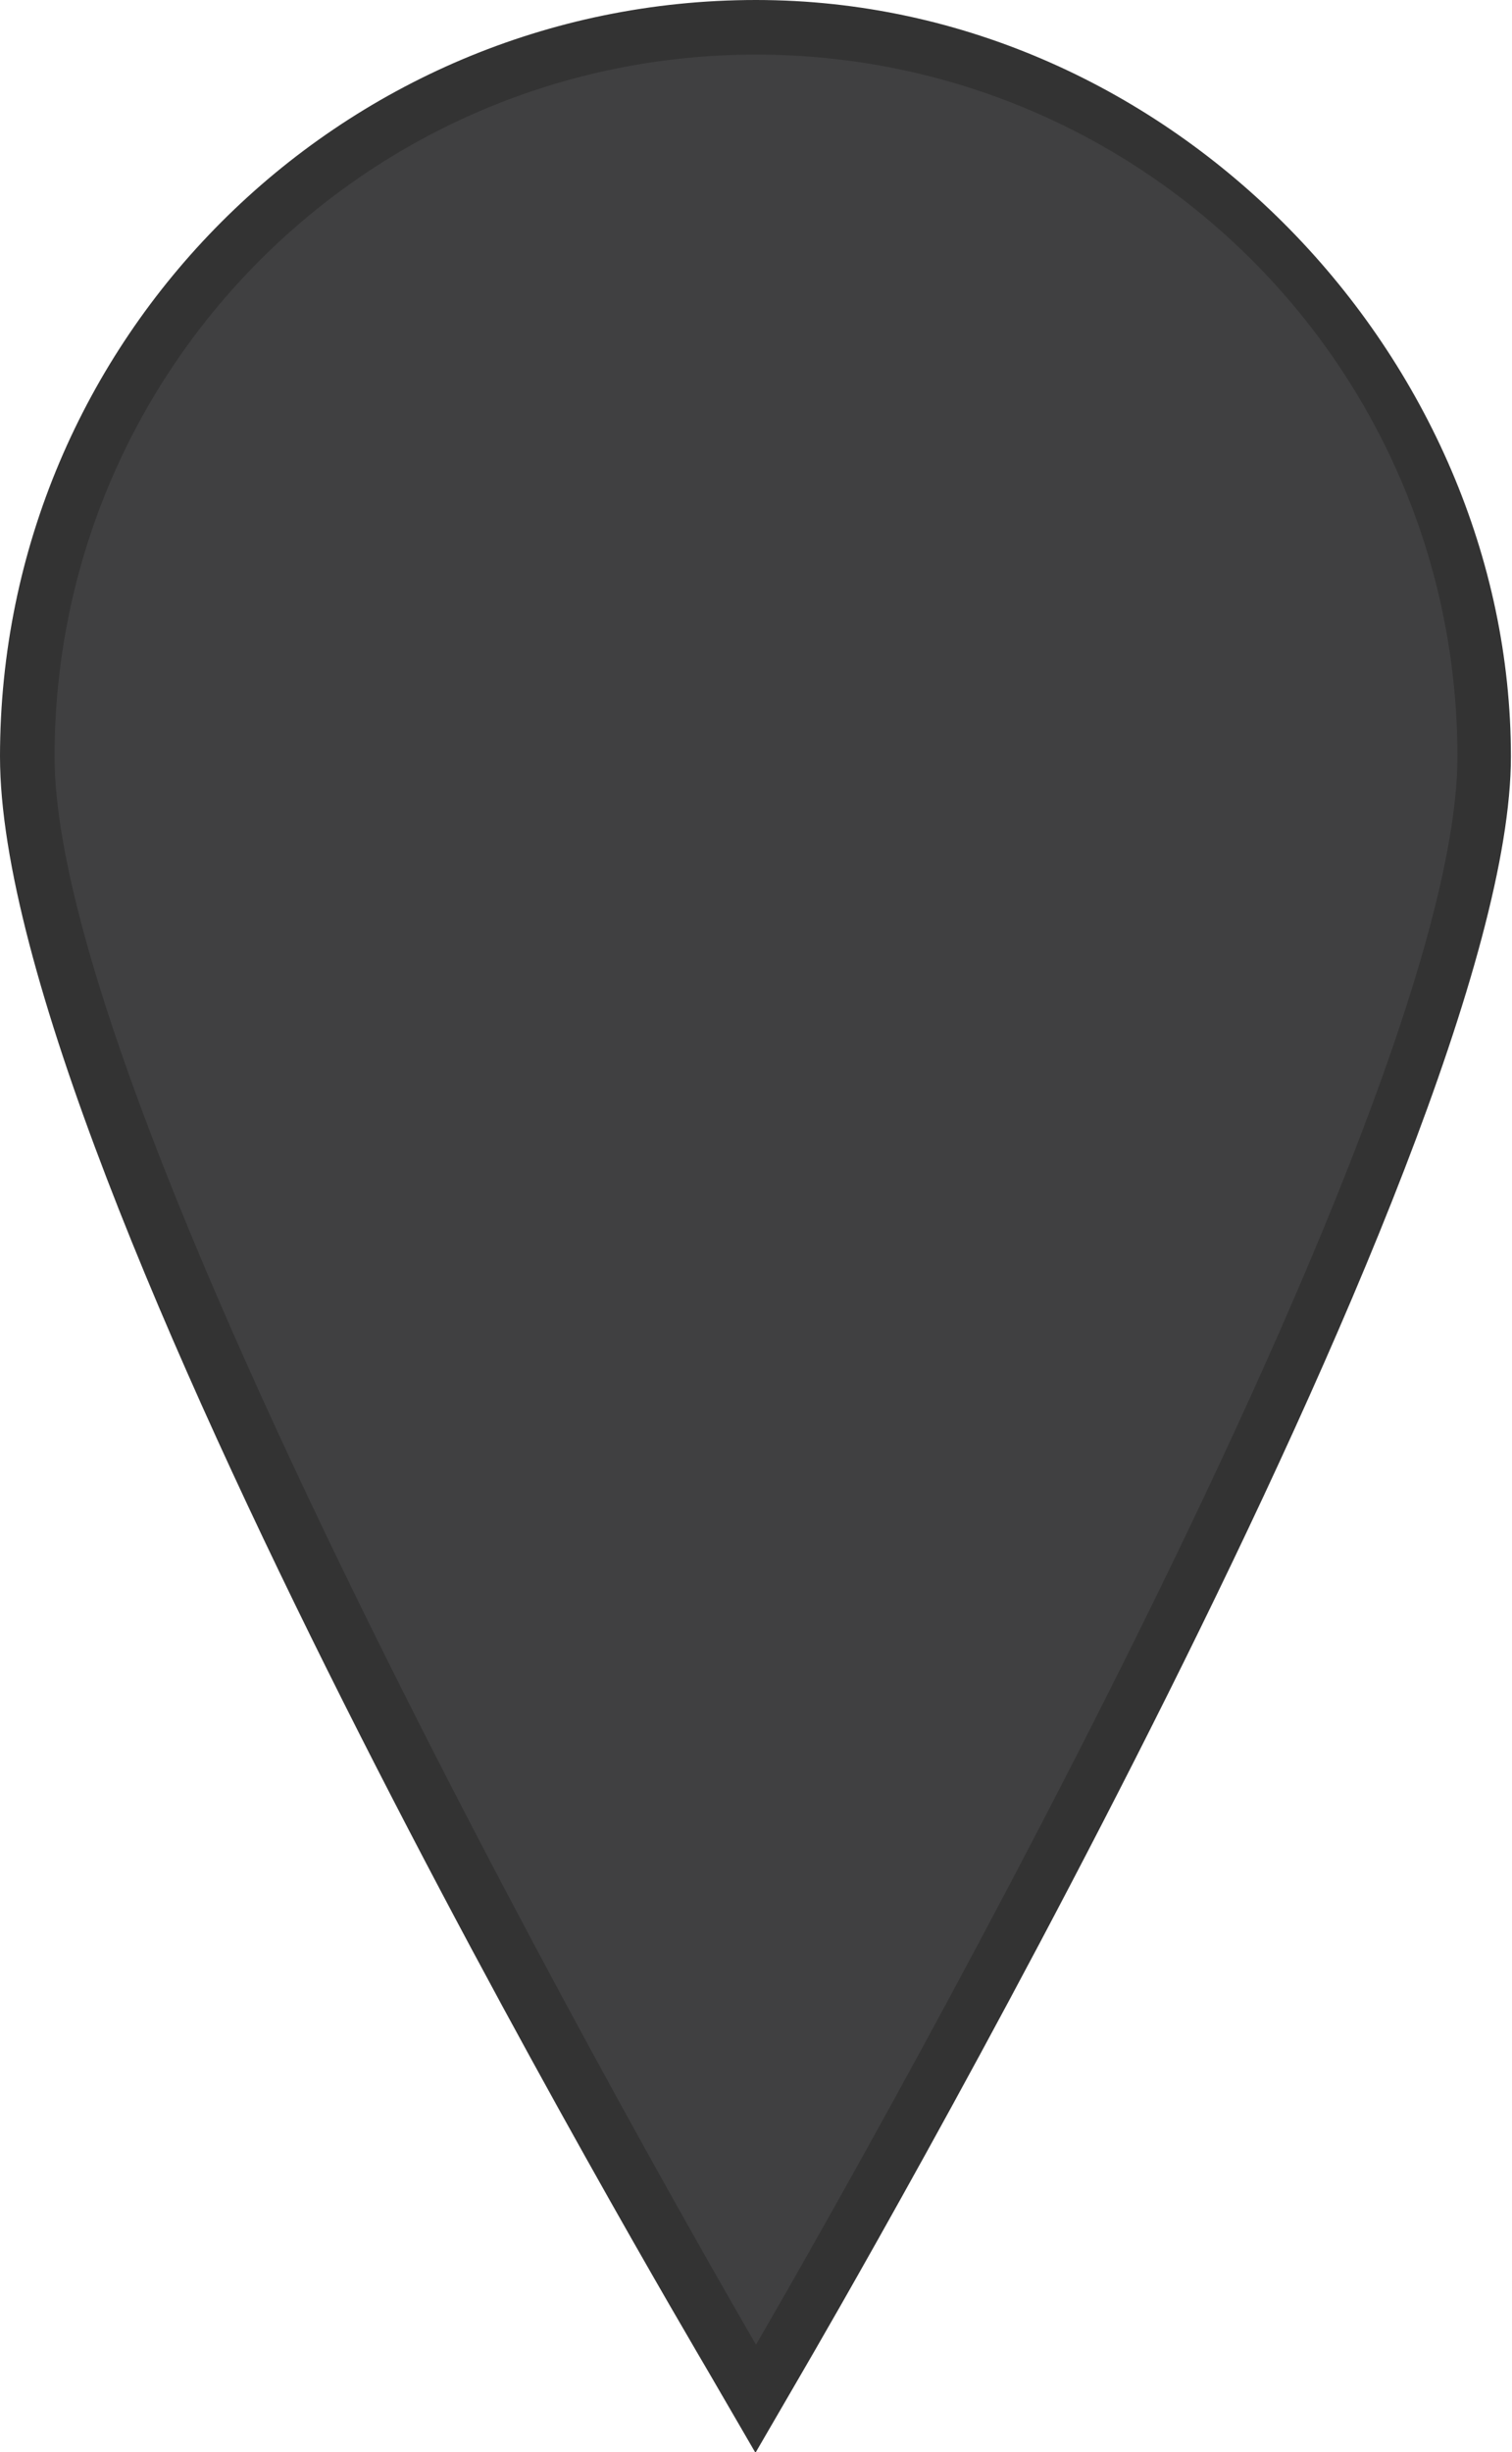 <?xml version="1.0" encoding="UTF-8"?>
<svg id="Layer_2" data-name="Layer 2" xmlns="http://www.w3.org/2000/svg" viewBox="0 0 27.7 44.89">
  <defs>
    <style>
      .cls-1 {
        fill: #404041;
      }

      .cls-2 {
        fill: #333;
      }
    </style>
  </defs>
  <g id="Layer_1-2" data-name="Layer 1">
    <g>
      <path class="cls-1" d="m13.42,43.16c-.53-.9-12.92-22.17-12.92-29.32S6.49.5,13.85.5s13.35,5.99,13.35,13.35-12.39,28.42-12.92,29.32l-.43.74-.43-.74Z"/>
      <path class="cls-2" d="m13.85,1c7.1,0,12.85,5.75,12.85,12.85s-12.85,29.07-12.85,29.07c0,0-12.85-21.97-12.85-29.07S6.75,1,13.85,1m0-1C6.21,0,0,6.21,0,13.85s12.45,28.66,12.98,29.57l.86,1.48.86-1.48c.53-.91,12.98-22.29,12.98-29.57S21.48,0,13.85,0h0Z"/>
    </g>
  </g>
</svg>